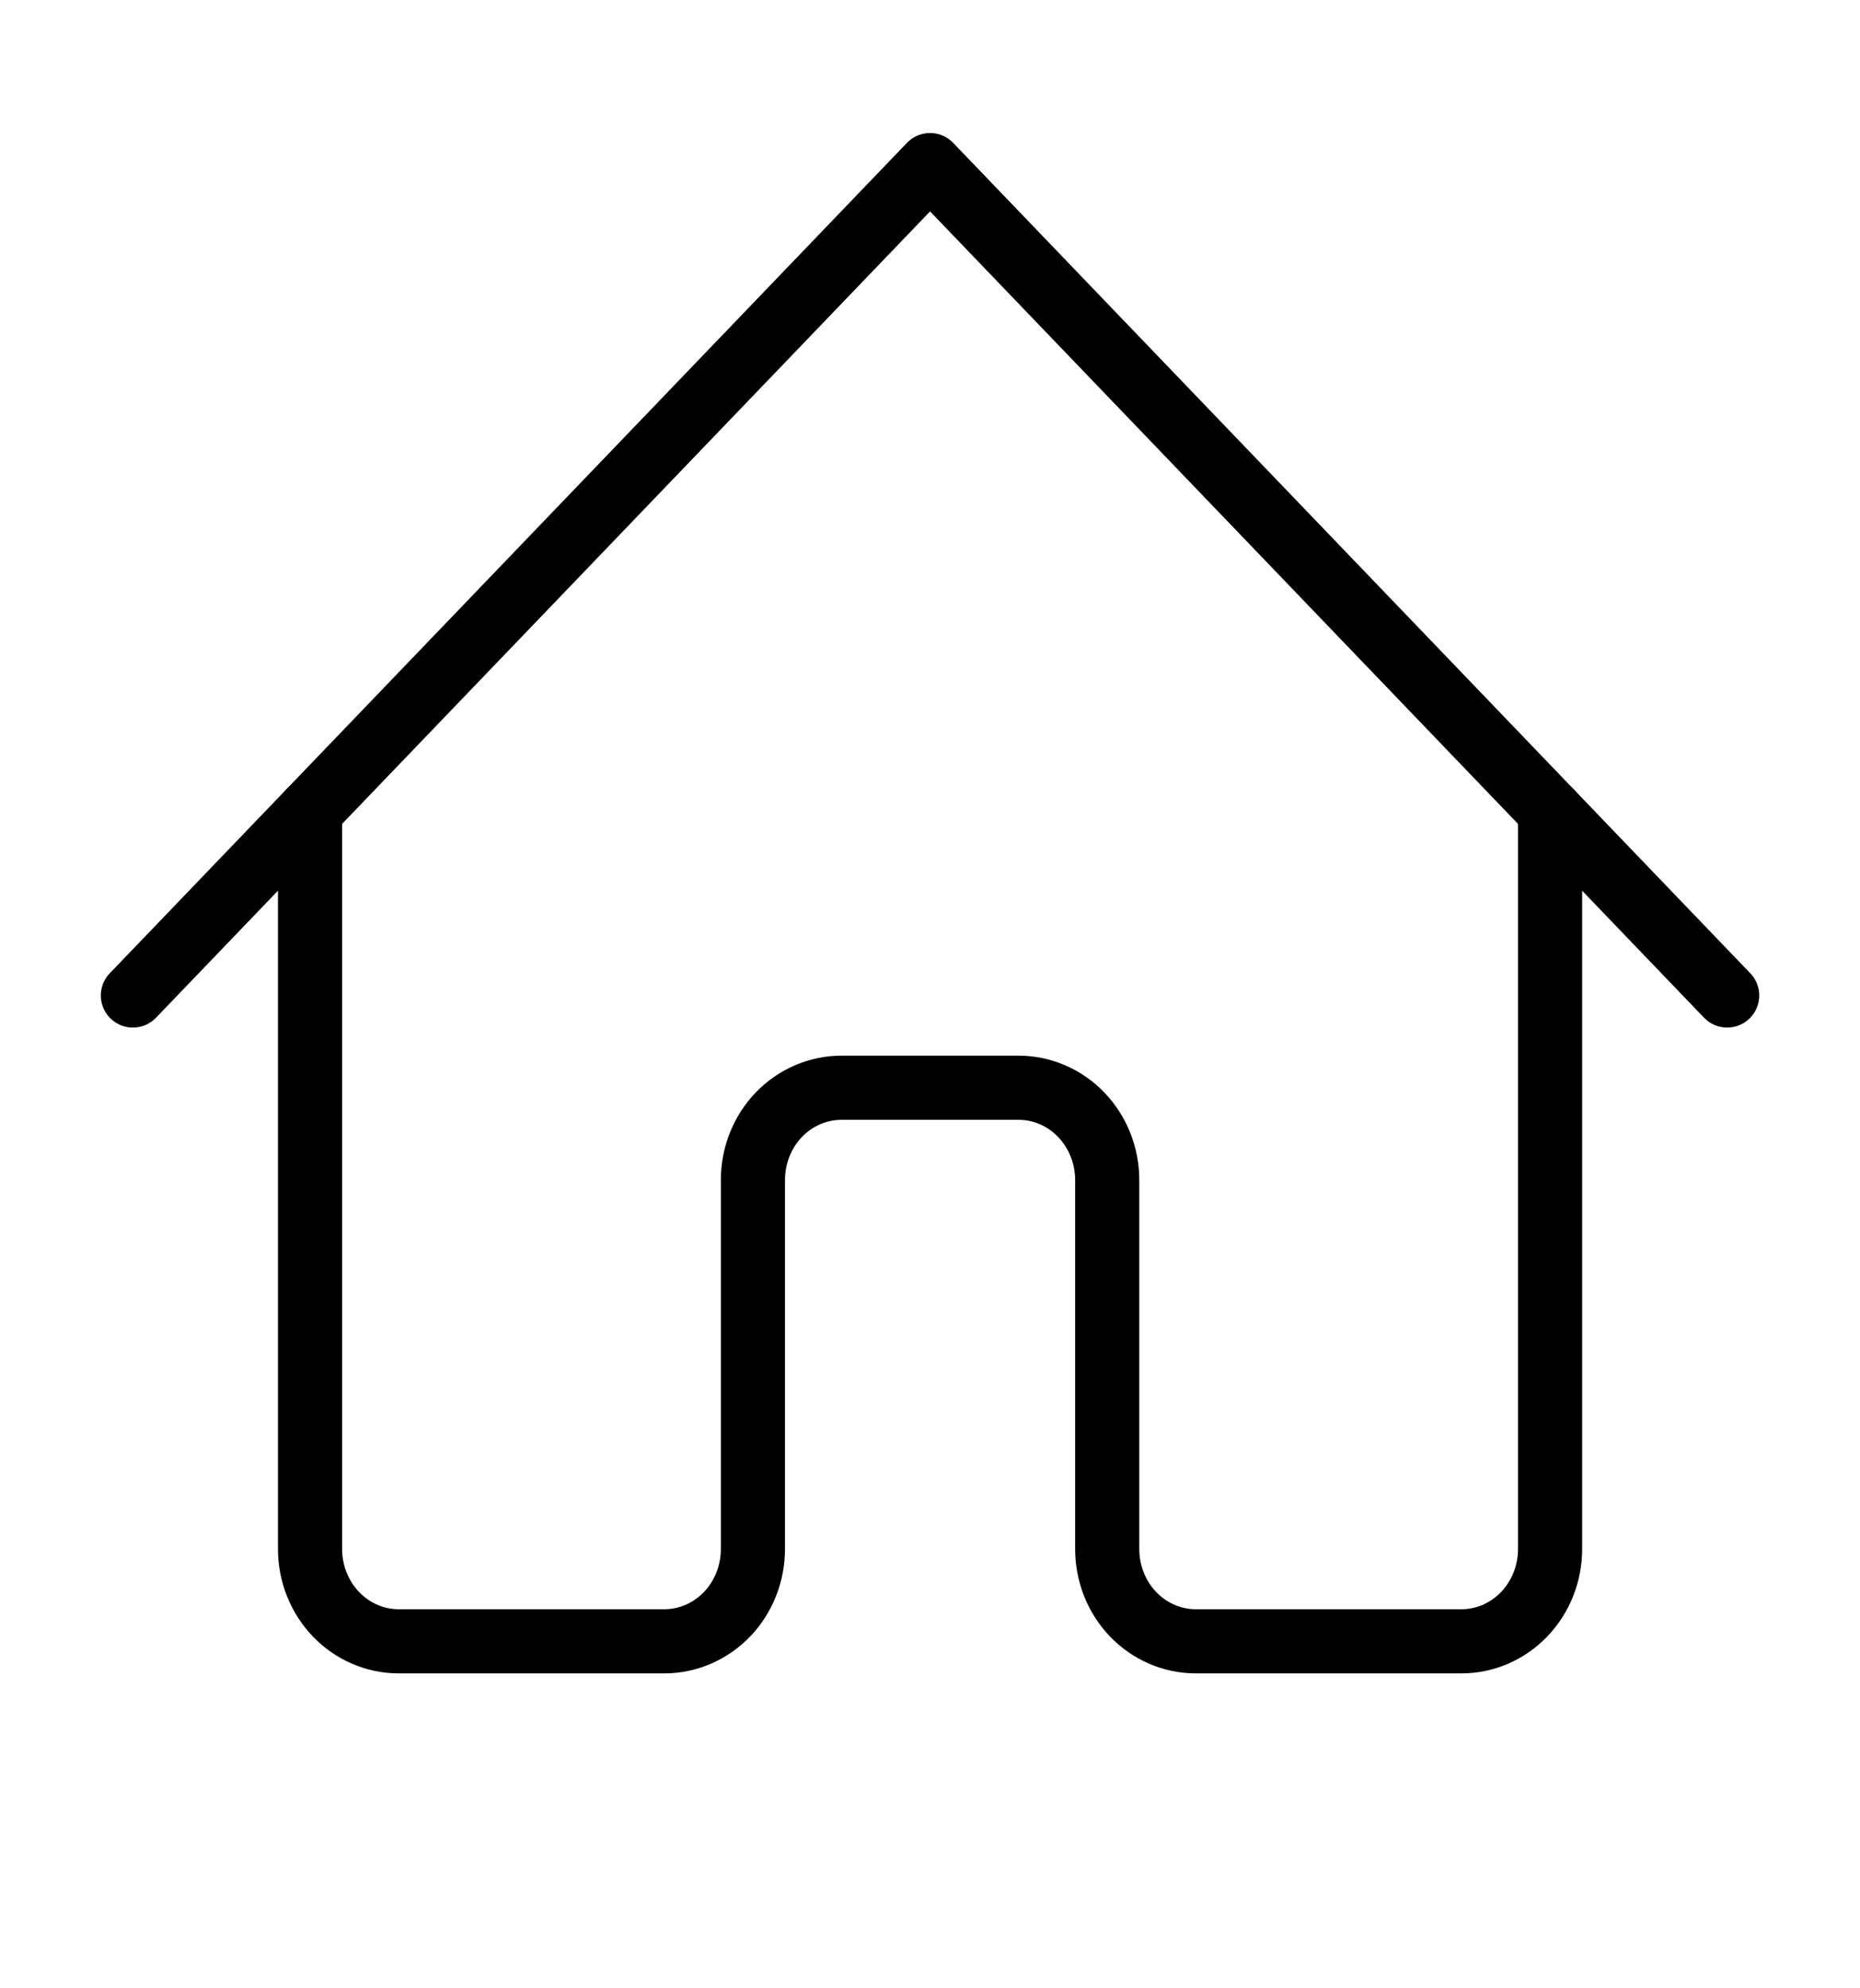 <svg width="29" height="31" viewBox="0 0 29 31" fill="none" xmlns="http://www.w3.org/2000/svg">
<path d="M2.072 15.521L14.501 2.574L26.929 15.521" stroke="currentColor" stroke-linecap="round" stroke-linejoin="round"/>
<path d="M4.834 12.644V24.151C4.834 24.533 4.98 24.899 5.239 25.169C5.498 25.438 5.849 25.59 6.215 25.59H10.358C10.724 25.59 11.075 25.438 11.335 25.169C11.594 24.899 11.739 24.533 11.739 24.151V18.398C11.739 18.016 11.884 17.65 12.143 17.38C12.402 17.111 12.754 16.959 13.12 16.959H15.882C16.248 16.959 16.599 17.111 16.858 17.38C17.117 17.65 17.263 18.016 17.263 18.398V24.151C17.263 24.533 17.408 24.899 17.667 25.169C17.926 25.438 18.277 25.59 18.644 25.59H22.787C23.153 25.59 23.504 25.438 23.763 25.169C24.022 24.899 24.168 24.533 24.168 24.151V12.644" stroke="currentColor" stroke-linecap="round" stroke-linejoin="round"/>
</svg>

